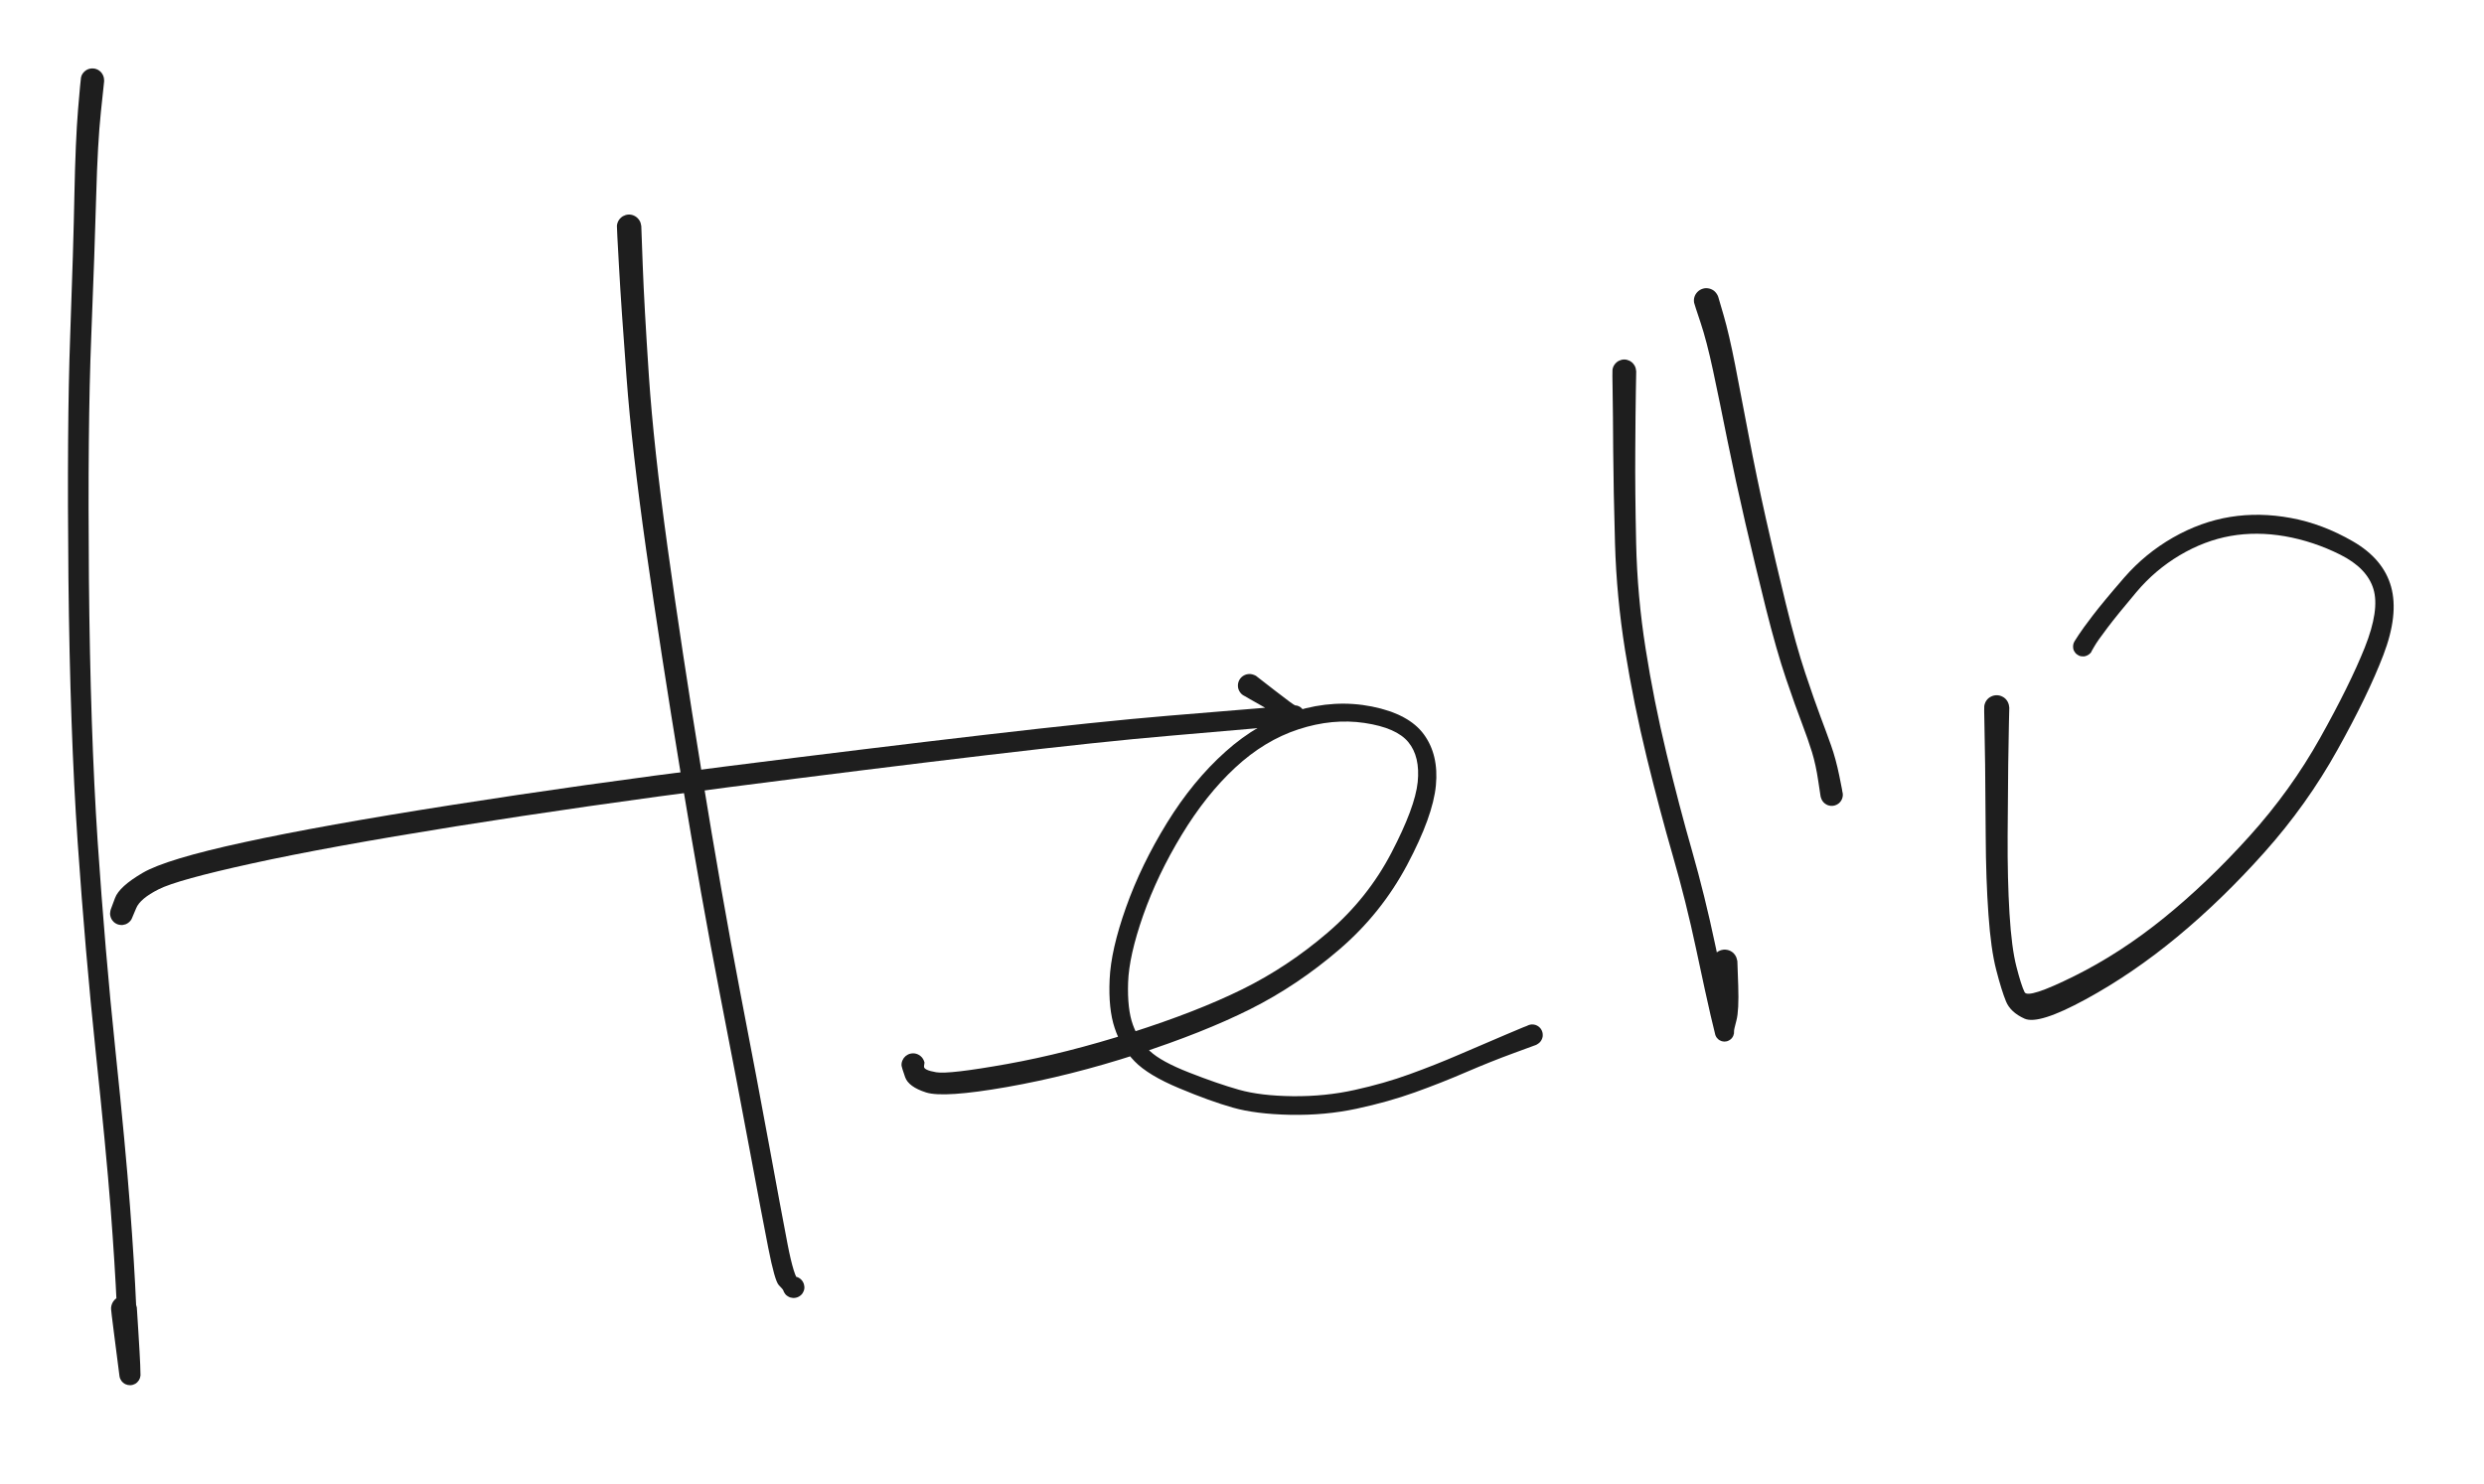 <svg version="1.1" xmlns="http://www.w3.org/2000/svg" viewBox="0 0 344.297 205.715" width="344.297" height="205.715">
  <!-- svg-source:excalidraw -->
  
  <defs>
    <style class="style-fonts">
      @font-face {
        font-family: "Virgil";
        src: url("https://excalidraw.com/Virgil.woff2");
      }
      @font-face {
        font-family: "Cascadia";
        src: url("https://excalidraw.com/Cascadia.woff2");
      }
    </style>
    
  </defs>
  <rect x="0" y="0" width="344.297" height="205.715" fill="#ffffff"/><g transform="translate(12.805 11.105) rotate(0 1.285 91.752)" stroke="none"><path fill="#1e1e1e" d="M 1.63,0.15 Q 1.63,0.15 1.18,4.41 0.73,8.68 0.53,15.97 0.33,23.26 -0.16,35.65 -0.66,48.04 -0.48,69.13 -0.29,90.22 0.73,105.56 1.77,120.91 3.19,134.49 4.61,148.08 5.21,156.09 5.82,164.11 6.07,170.00 6.33,175.88 6.50,177.65 6.68,179.42 6.67,179.59 6.65,179.77 6.60,179.94 6.54,180.11 6.45,180.26 6.35,180.41 6.23,180.53 6.10,180.66 5.95,180.75 5.79,180.84 5.62,180.89 5.45,180.94 5.27,180.95 5.09,180.95 4.92,180.92 4.75,180.88 4.58,180.81 4.42,180.73 4.29,180.62 4.15,180.51 4.04,180.37 3.93,180.22 3.86,180.06 3.79,179.90 3.76,179.72 3.73,179.55 3.58,178.31 3.42,177.07 3.00,173.79 2.57,170.51 2.59,170.22 2.61,169.93 2.72,169.66 2.83,169.39 3.03,169.17 3.22,168.95 3.47,168.80 3.72,168.66 4.01,168.60 4.29,168.54 4.58,168.57 4.87,168.61 5.13,168.74 5.39,168.86 5.60,169.06 5.81,169.27 5.95,169.53 6.08,169.78 6.12,170.07 6.17,170.36 6.11,170.65 6.06,170.93 5.92,171.19 5.78,171.45 5.57,171.64 5.36,171.84 5.09,171.96 4.83,172.08 4.54,172.11 4.25,172.13 3.96,172.07 3.68,172.00 3.43,171.85 3.18,171.70 3.00,171.47 2.81,171.25 2.71,170.97 2.60,170.70 2.59,170.41 2.58,170.12 2.66,169.84 2.74,169.56 2.91,169.32 3.07,169.08 3.31,168.91 3.54,168.74 3.82,168.65 4.10,168.56 4.39,168.56 4.68,168.57 4.95,168.66 5.23,168.76 5.46,168.94 5.69,169.12 5.85,169.36 6.01,169.60 6.08,169.88 6.16,170.17 6.16,170.17 6.16,170.17 6.37,173.49 6.58,176.82 6.63,178.12 6.68,179.42 6.67,179.59 6.65,179.77 6.60,179.94 6.54,180.11 6.45,180.26 6.35,180.41 6.23,180.53 6.10,180.66 5.95,180.75 5.79,180.84 5.62,180.89 5.45,180.94 5.27,180.95 5.09,180.95 4.92,180.92 4.75,180.88 4.58,180.81 4.42,180.73 4.29,180.62 4.15,180.51 4.04,180.37 3.93,180.22 3.86,180.06 3.79,179.90 3.76,179.72 3.73,179.55 3.69,177.77 3.65,176.00 3.39,170.16 3.13,164.32 2.52,156.34 1.90,148.36 0.46,134.73 -0.97,121.10 -2.04,105.67 -3.10,90.25 -3.32,69.09 -3.53,47.93 -3.08,35.56 -2.63,23.19 -2.49,15.79 -2.34,8.39 -1.99,4.11 -1.63,-0.15 -1.58,-0.34 -1.54,-0.54 -1.46,-0.71 -1.37,-0.89 -1.24,-1.04 -1.11,-1.19 -0.95,-1.31 -0.79,-1.43 -0.61,-1.50 -0.43,-1.58 -0.23,-1.60 -0.04,-1.63 0.15,-1.61 0.34,-1.60 0.53,-1.53 0.72,-1.47 0.88,-1.36 1.05,-1.25 1.18,-1.11 1.32,-0.96 1.41,-0.79 1.51,-0.62 1.56,-0.43 1.62,-0.24 1.62,-0.04 1.63,0.15 1.63,0.15 L 1.63,0.15 Z"/></g><g transform="translate(16.844 126.664) rotate(0 84.354 -16.26)" stroke="none"><path fill="#1e1e1e" d="M -1.49,-0.58 Q -1.49,-0.58 -0.90,-2.16 -0.31,-3.75 2.94,-5.65 6.19,-7.55 16.99,-9.89 27.79,-12.24 45.81,-15.06 63.83,-17.89 83.75,-20.40 103.67,-22.92 119.64,-24.78 135.61,-26.64 145.10,-27.43 154.59,-28.21 158.55,-28.54 162.51,-28.87 162.67,-28.87 162.84,-28.86 162.99,-28.82 163.15,-28.77 163.29,-28.69 163.43,-28.61 163.55,-28.49 163.67,-28.38 163.76,-28.24 163.85,-28.10 163.90,-27.95 163.95,-27.79 163.97,-27.63 163.98,-27.47 163.95,-27.31 163.93,-27.14 163.86,-26.99 163.80,-26.84 163.70,-26.71 163.61,-26.58 163.48,-26.48 163.35,-26.37 163.20,-26.30 163.06,-26.23 162.90,-26.20 162.74,-26.16 159.09,-28.21 155.45,-30.25 155.26,-30.43 155.07,-30.61 154.94,-30.84 154.81,-31.07 154.76,-31.32 154.72,-31.58 154.75,-31.84 154.79,-32.10 154.91,-32.34 155.03,-32.57 155.22,-32.76 155.40,-32.94 155.64,-33.05 155.88,-33.17 156.14,-33.20 156.40,-33.24 156.66,-33.18 156.91,-33.13 157.14,-33.00 157.37,-32.87 157.54,-32.67 157.72,-32.47 157.82,-32.23 157.92,-31.99 157.94,-31.73 157.96,-31.47 157.89,-31.21 157.83,-30.96 157.68,-30.74 157.54,-30.52 157.33,-30.35 157.13,-30.19 156.88,-30.10 156.63,-30.01 156.37,-30.01 156.11,-30.00 155.86,-30.08 155.61,-30.16 155.39,-30.32 155.18,-30.47 155.03,-30.69 154.88,-30.90 154.80,-31.16 154.73,-31.41 154.74,-31.67 154.75,-31.93 154.84,-32.18 154.93,-32.42 155.10,-32.63 155.27,-32.83 155.49,-32.97 155.71,-33.11 155.97,-33.17 156.22,-33.23 156.49,-33.21 156.75,-33.18 156.99,-33.08 157.23,-32.97 157.23,-32.97 157.23,-32.97 159.87,-30.92 162.51,-28.87 162.67,-28.87 162.83,-28.86 162.99,-28.82 163.15,-28.77 163.29,-28.69 163.43,-28.61 163.55,-28.49 163.67,-28.38 163.76,-28.24 163.85,-28.10 163.90,-27.95 163.95,-27.79 163.97,-27.63 163.98,-27.47 163.95,-27.31 163.93,-27.14 163.86,-26.99 163.80,-26.84 163.70,-26.71 163.61,-26.58 163.48,-26.48 163.35,-26.37 163.20,-26.30 163.06,-26.23 162.90,-26.20 162.74,-26.16 158.78,-25.82 154.82,-25.47 145.38,-24.66 135.94,-23.86 119.98,-21.97 104.03,-20.08 84.16,-17.52 64.29,-14.96 46.37,-12.10 28.45,-9.23 18.09,-6.95 7.73,-4.68 5.15,-3.37 2.57,-2.07 2.03,-0.74 1.49,0.58 1.40,0.75 1.31,0.92 1.18,1.06 1.05,1.20 0.89,1.31 0.73,1.42 0.55,1.49 0.37,1.55 0.17,1.58 -0.01,1.60 -0.20,1.57 -0.39,1.55 -0.57,1.48 -0.75,1.41 -0.91,1.30 -1.07,1.19 -1.19,1.04 -1.32,0.90 -1.41,0.72 -1.50,0.55 -1.54,0.36 -1.59,0.18 -1.59,-0.01 -1.58,-0.20 -1.54,-0.39 -1.49,-0.58 -1.49,-0.58 L -1.49,-0.58 Z"/></g><g transform="translate(87.188 31.438) rotate(0 11.43 76.375)" stroke="none"><path fill="#1e1e1e" d="M 1.70,-0.07 Q 1.70,-0.07 1.90,5.38 2.10,10.85 2.75,20.66 3.41,30.47 5.34,44.45 7.27,58.42 10.07,75.67 12.87,92.91 15.38,105.98 17.90,119.05 19.49,127.73 21.08,136.42 21.97,141.04 22.86,145.65 23.57,146.20 24.29,146.74 24.30,146.92 24.32,147.10 24.29,147.28 24.25,147.46 24.18,147.62 24.11,147.79 24.00,147.94 23.89,148.08 23.75,148.19 23.60,148.31 23.44,148.38 23.27,148.46 23.10,148.49 22.92,148.53 22.74,148.52 22.56,148.51 22.38,148.46 22.21,148.41 22.05,148.31 21.89,148.22 21.76,148.09 21.63,147.97 21.54,147.81 21.44,147.66 21.39,147.49 21.33,147.31 21.38,146.88 21.42,146.44 21.55,146.23 21.68,146.02 21.87,145.87 22.06,145.72 22.29,145.63 22.52,145.55 22.76,145.54 23.01,145.53 23.24,145.60 23.47,145.67 23.67,145.81 23.87,145.95 24.01,146.15 24.16,146.35 24.23,146.58 24.30,146.81 24.30,147.06 24.29,147.30 24.21,147.53 24.13,147.76 23.98,147.95 23.82,148.14 23.62,148.27 23.41,148.41 23.18,148.47 22.94,148.53 22.70,148.51 22.45,148.49 22.23,148.40 22.01,148.30 21.82,148.14 21.64,147.98 21.52,147.76 21.40,147.55 21.35,147.31 21.30,147.07 21.34,146.83 21.37,146.59 21.47,146.37 21.58,146.15 21.75,145.98 21.93,145.81 22.14,145.70 22.36,145.59 22.60,145.55 22.84,145.52 23.08,145.56 23.32,145.61 23.54,145.73 23.75,145.85 23.91,146.03 24.08,146.21 24.17,146.43 24.27,146.65 24.29,146.90 24.31,147.14 24.30,146.94 24.29,146.74 24.30,146.92 24.32,147.10 24.29,147.28 24.26,147.46 24.18,147.62 24.11,147.79 24.00,147.94 23.89,148.08 23.75,148.19 23.60,148.31 23.44,148.38 23.28,148.46 23.10,148.49 22.92,148.53 22.74,148.52 22.56,148.51 22.38,148.46 22.21,148.41 22.05,148.31 21.89,148.22 21.76,148.10 21.63,147.97 21.54,147.81 21.44,147.66 21.39,147.49 21.33,147.31 20.76,146.74 20.20,146.17 19.29,141.54 18.38,136.92 16.77,128.25 15.16,119.58 12.61,106.47 10.06,93.37 7.21,76.10 4.37,58.83 2.37,44.76 0.38,30.69 -0.35,20.84 -1.09,11.00 -1.39,5.53 -1.70,0.07 -1.68,-0.12 -1.67,-0.33 -1.60,-0.52 -1.54,-0.72 -1.43,-0.89 -1.32,-1.07 -1.17,-1.21 -1.03,-1.35 -0.85,-1.46 -0.67,-1.56 -0.48,-1.62 -0.28,-1.68 -0.07,-1.69 0.12,-1.70 0.32,-1.66 0.53,-1.62 0.71,-1.53 0.90,-1.44 1.06,-1.31 1.22,-1.18 1.34,-1.02 1.47,-0.86 1.55,-0.67 1.63,-0.48 1.66,-0.28 1.70,-0.07 1.70,-0.07 L 1.70,-0.07 Z"/></g><g transform="translate(126.562 147.645) rotate(0 42.99 -22.219)" stroke="none"><path fill="#1e1e1e" d="M 1.58,-0.33 Q 1.58,-0.33 1.51,0.19 1.43,0.72 3.20,1.02 4.96,1.32 13.06,-0.13 21.17,-1.59 30.24,-4.48 39.31,-7.37 45.62,-10.48 51.94,-13.60 57.47,-18.35 63.00,-23.09 66.29,-29.40 69.58,-35.71 69.94,-39.22 70.29,-42.74 68.65,-44.74 67.01,-46.75 62.57,-47.41 58.13,-48.07 53.42,-46.53 48.71,-44.99 44.65,-41.22 40.59,-37.45 37.23,-31.90 33.87,-26.36 31.89,-20.74 29.92,-15.11 29.80,-11.42 29.68,-7.73 30.46,-5.57 31.24,-3.40 32.81,-1.93 34.37,-0.46 38.26,1.06 42.15,2.59 45.15,3.44 48.15,4.29 52.65,4.34 57.15,4.38 61.22,3.47 65.30,2.57 68.82,1.29 72.33,0.02 75.69,-1.43 79.06,-2.89 82.16,-4.20 85.26,-5.52 85.49,-5.57 85.73,-5.63 85.96,-5.60 86.20,-5.58 86.42,-5.48 86.64,-5.38 86.81,-5.22 86.99,-5.05 87.10,-4.84 87.21,-4.63 87.25,-4.40 87.29,-4.16 87.26,-3.92 87.22,-3.69 87.11,-3.48 87.00,-3.26 86.83,-3.10 86.65,-2.93 86.44,-2.83 86.22,-2.73 85.98,-2.70 85.75,-2.67 85.51,-2.72 85.28,-2.77 85.07,-2.90 84.87,-3.02 84.71,-3.20 84.55,-3.38 84.46,-3.60 84.38,-3.82 84.36,-4.06 84.35,-4.30 84.41,-4.53 84.47,-4.76 84.60,-4.96 84.74,-5.16 84.93,-5.31 85.12,-5.45 85.34,-5.53 85.57,-5.61 85.81,-5.61 86.05,-5.61 86.27,-5.54 86.50,-5.46 86.69,-5.32 86.88,-5.17 87.02,-4.98 87.15,-4.78 87.22,-4.55 87.28,-4.32 87.27,-4.08 87.26,-3.84 87.17,-3.62 87.09,-3.40 86.93,-3.21 86.78,-3.03 86.58,-2.91 86.37,-2.78 86.37,-2.78 86.37,-2.78 83.24,-1.63 80.10,-0.48 76.66,1.00 73.22,2.49 69.54,3.81 65.86,5.13 61.49,6.07 57.13,7.01 52.29,6.92 47.46,6.82 44.31,5.92 41.16,5.03 36.87,3.23 32.58,1.44 30.70,-0.50 28.82,-2.44 27.94,-5.11 27.05,-7.77 27.24,-11.86 27.42,-15.96 29.51,-21.84 31.60,-27.73 35.19,-33.56 38.78,-39.39 43.30,-43.43 47.81,-47.48 53.13,-49.09 58.45,-50.71 63.59,-49.69 68.72,-48.66 70.79,-45.83 72.87,-42.99 72.46,-38.74 72.06,-34.49 68.48,-27.74 64.89,-20.99 59.07,-16.00 53.25,-11.00 46.75,-7.74 40.24,-4.48 30.99,-1.47 21.73,1.53 12.99,3.07 4.25,4.60 1.80,3.82 -0.64,3.04 -1.11,1.69 -1.58,0.33 -1.60,0.13 -1.62,-0.05 -1.59,-0.25 -1.56,-0.44 -1.48,-0.62 -1.40,-0.80 -1.29,-0.96 -1.17,-1.11 -1.02,-1.24 -0.87,-1.36 -0.69,-1.45 -0.52,-1.53 -0.32,-1.57 -0.13,-1.61 0.05,-1.60 0.25,-1.60 0.44,-1.54 0.62,-1.49 0.79,-1.39 0.96,-1.30 1.10,-1.16 1.25,-1.03 1.35,-0.86 1.46,-0.70 1.52,-0.51 1.58,-0.33 1.58,-0.33 L 1.58,-0.33 Z"/></g><g transform="translate(225.129 51.492) rotate(0 7.393 48.145)" stroke="none"><path fill="#1e1e1e" d="M 1.66,0 Q 1.66,0 1.61,2.80 1.56,5.61 1.53,11.02 1.49,16.43 1.65,23.80 1.81,31.17 2.96,38.43 4.10,45.69 5.86,52.98 7.62,60.27 9.40,66.48 11.17,72.69 12.59,79.41 14.01,86.14 14.61,88.72 15.20,91.31 15.22,91.47 15.23,91.63 15.21,91.79 15.18,91.95 15.12,92.10 15.06,92.25 14.96,92.38 14.87,92.51 14.74,92.61 14.62,92.71 14.47,92.78 14.33,92.86 14.17,92.89 14.01,92.92 13.85,92.92 13.69,92.91 13.53,92.87 13.38,92.82 13.23,92.74 13.09,92.66 12.98,92.55 12.86,92.44 12.77,92.31 12.68,92.17 12.63,92.02 12.58,91.86 12.74,90.00 12.89,88.14 12.54,85.08 12.18,82.03 12.21,81.74 12.23,81.46 12.35,81.20 12.46,80.94 12.65,80.73 12.84,80.52 13.09,80.38 13.34,80.25 13.62,80.20 13.90,80.14 14.18,80.19 14.46,80.23 14.71,80.35 14.97,80.48 15.17,80.68 15.36,80.89 15.49,81.14 15.61,81.40 15.65,81.68 15.68,81.96 15.63,82.24 15.57,82.52 15.43,82.76 15.29,83.01 15.08,83.20 14.86,83.38 14.60,83.49 14.34,83.60 14.06,83.62 13.77,83.64 13.50,83.57 13.22,83.50 12.99,83.35 12.75,83.19 12.57,82.97 12.40,82.75 12.30,82.48 12.21,82.21 12.20,81.93 12.20,81.65 12.28,81.38 12.37,81.10 12.53,80.88 12.70,80.65 12.93,80.48 13.17,80.32 13.44,80.24 13.71,80.16 13.99,80.17 14.28,80.18 14.54,80.28 14.81,80.38 15.03,80.56 15.25,80.74 15.40,80.98 15.55,81.22 15.61,81.49 15.68,81.77 15.68,81.77 15.68,81.77 15.80,85.18 15.91,88.60 15.56,89.95 15.20,91.31 15.22,91.47 15.23,91.63 15.21,91.79 15.18,91.95 15.12,92.10 15.06,92.25 14.96,92.38 14.87,92.51 14.74,92.61 14.62,92.71 14.47,92.78 14.33,92.85 14.17,92.89 14.01,92.92 13.85,92.92 13.69,92.91 13.53,92.87 13.38,92.82 13.23,92.74 13.09,92.66 12.98,92.55 12.86,92.44 12.77,92.31 12.69,92.17 12.63,92.02 12.58,91.86 11.97,89.28 11.37,86.70 9.96,80.07 8.55,73.44 6.74,67.18 4.93,60.92 3.12,53.53 1.32,46.14 0.12,38.69 -1.07,31.25 -1.28,23.84 -1.49,16.43 -1.53,11.02 -1.56,5.61 -1.61,2.80 -1.66,0 -1.63,-0.19 -1.61,-0.39 -1.54,-0.58 -1.47,-0.77 -1.35,-0.93 -1.24,-1.10 -1.09,-1.23 -0.94,-1.36 -0.76,-1.46 -0.58,-1.55 -0.39,-1.60 -0.20,-1.65 0.00,-1.65 0.20,-1.65 0.39,-1.60 0.58,-1.55 0.76,-1.46 0.94,-1.36 1.09,-1.23 1.24,-1.10 1.35,-0.93 1.47,-0.77 1.54,-0.58 1.61,-0.39 1.63,-0.19 1.66,0.00 1.66,0.00 L 1.66,0 Z"/></g><g transform="translate(236.508 41.676) rotate(0 8.725 34.463)" stroke="none"><path fill="#1e1e1e" d="M 1.65,-0.52 Q 1.65,-0.52 2.40,2.05 3.15,4.62 3.99,8.91 4.83,13.20 5.88,18.77 6.94,24.35 8.26,30.25 9.58,36.15 11.01,41.99 12.44,47.83 13.71,51.64 14.98,55.44 15.81,57.65 16.65,59.87 17.29,61.68 17.94,63.50 18.43,65.88 18.92,68.26 18.92,68.51 18.92,68.76 18.84,69.00 18.76,69.24 18.60,69.44 18.45,69.65 18.24,69.79 18.04,69.93 17.79,70.00 17.55,70.07 17.30,70.05 17.05,70.04 16.81,69.95 16.58,69.85 16.38,69.69 16.19,69.53 16.06,69.31 15.93,69.10 15.87,68.85 15.82,68.60 15.85,68.35 15.87,68.10 15.98,67.87 16.08,67.64 16.26,67.46 16.43,67.28 16.65,67.16 16.87,67.04 17.12,67.00 17.37,66.96 17.62,67.00 17.87,67.04 18.09,67.15 18.32,67.27 18.49,67.45 18.67,67.64 18.77,67.87 18.88,68.09 18.91,68.35 18.93,68.60 18.88,68.84 18.83,69.09 18.70,69.31 18.57,69.52 18.38,69.69 18.18,69.85 17.95,69.94 17.72,70.04 17.46,70.05 17.21,70.07 16.97,70.00 16.72,69.93 16.52,69.79 16.31,69.65 16.15,69.45 16.00,69.25 15.92,69.01 15.84,68.77 15.84,68.77 15.84,68.77 15.51,66.59 15.19,64.40 14.65,62.62 14.10,60.84 13.24,58.58 12.37,56.32 11.04,52.41 9.72,48.51 8.25,42.65 6.79,36.79 5.41,30.85 4.04,24.91 2.92,19.37 1.81,13.82 0.93,9.70 0.05,5.59 -0.80,3.05 -1.65,0.52 -1.69,0.31 -1.73,0.10 -1.72,-0.10 -1.71,-0.30 -1.65,-0.50 -1.58,-0.71 -1.48,-0.88 -1.37,-1.06 -1.22,-1.21 -1.07,-1.36 -0.89,-1.47 -0.71,-1.58 -0.51,-1.64 -0.31,-1.71 -0.10,-1.72 0.10,-1.73 0.30,-1.69 0.51,-1.66 0.70,-1.57 0.89,-1.49 1.06,-1.36 1.22,-1.23 1.35,-1.06 1.48,-0.90 1.57,-0.71 1.65,-0.52 1.65,-0.52 L 1.65,-0.52 Z"/></g><g transform="translate(276.75 98.121) rotate(0 28.773 7.834)" stroke="none"><path fill="#1e1e1e" d="M 1.75,0 Q 1.75,0 1.70,2.08 1.65,4.16 1.60,7.95 1.56,11.73 1.52,17.77 1.49,23.81 1.78,28.57 2.07,33.32 2.74,35.91 3.40,38.49 3.87,39.44 4.35,40.39 10.76,37.21 17.18,34.02 23.23,29.11 29.28,24.20 35.02,17.83 40.77,11.46 44.85,4.16 48.93,-3.13 51.02,-8.34 53.10,-13.56 52.22,-16.46 51.34,-19.36 47.62,-21.22 43.90,-23.08 39.96,-23.77 36.02,-24.45 32.41,-23.81 28.81,-23.17 25.38,-21.14 21.96,-19.11 19.36,-16.02 16.76,-12.94 15.36,-11.09 13.96,-9.25 13.51,-8.45 13.06,-7.64 12.94,-7.52 12.82,-7.40 12.68,-7.32 12.54,-7.23 12.38,-7.18 12.22,-7.12 12.06,-7.11 11.89,-7.10 11.73,-7.13 11.56,-7.15 11.41,-7.22 11.26,-7.29 11.13,-7.39 10.99,-7.49 10.89,-7.62 10.79,-7.75 10.71,-7.90 10.64,-8.05 10.61,-8.21 10.58,-8.38 10.59,-8.54 10.60,-8.71 10.64,-8.87 10.69,-9.03 10.77,-9.17 10.86,-9.32 11.01,-9.46 11.16,-9.60 11.36,-9.70 11.56,-9.80 11.78,-9.83 12.00,-9.86 12.22,-9.82 12.44,-9.77 12.63,-9.66 12.83,-9.55 12.98,-9.38 13.12,-9.22 13.21,-9.01 13.30,-8.81 13.32,-8.58 13.33,-8.36 13.28,-8.14 13.22,-7.93 13.10,-7.74 12.98,-7.55 12.81,-7.41 12.63,-7.27 12.42,-7.20 12.21,-7.12 11.99,-7.12 11.76,-7.11 11.55,-7.18 11.34,-7.24 11.16,-7.38 10.98,-7.51 10.85,-7.69 10.72,-7.87 10.65,-8.08 10.59,-8.30 10.59,-8.52 10.60,-8.75 10.68,-8.95 10.76,-9.16 10.90,-9.34 11.04,-9.51 11.23,-9.63 11.42,-9.75 11.63,-9.80 11.85,-9.86 12.07,-9.84 12.30,-9.82 12.50,-9.73 12.71,-9.64 12.87,-9.49 13.04,-9.34 13.15,-9.14 13.26,-8.95 13.30,-8.73 13.34,-8.51 13.31,-8.29 13.28,-8.07 13.18,-7.87 13.07,-7.67 13.07,-7.65 13.06,-7.64 12.94,-7.52 12.82,-7.40 12.68,-7.32 12.54,-7.23 12.38,-7.18 12.23,-7.12 12.06,-7.11 11.89,-7.10 11.73,-7.13 11.56,-7.15 11.41,-7.22 11.26,-7.29 11.13,-7.39 10.99,-7.49 10.89,-7.62 10.79,-7.75 10.71,-7.90 10.64,-8.05 10.61,-8.21 10.58,-8.38 10.59,-8.54 10.60,-8.71 10.64,-8.87 10.69,-9.03 10.77,-9.17 10.86,-9.31 11.36,-10.09 11.85,-10.86 13.30,-12.76 14.75,-14.66 17.66,-18.02 20.58,-21.38 24.44,-23.59 28.30,-25.79 32.37,-26.45 36.44,-27.11 40.80,-26.30 45.16,-25.50 49.38,-23.06 53.60,-20.62 54.67,-16.77 55.74,-12.91 53.60,-7.31 51.46,-1.72 47.23,5.85 43.01,13.44 37.13,20.03 31.26,26.61 25.04,31.76 18.83,36.90 12.32,40.44 5.81,43.99 3.86,43.11 1.91,42.23 1.29,40.71 0.67,39.20 -0.06,36.36 -0.80,33.52 -1.14,28.67 -1.49,23.81 -1.52,17.77 -1.56,11.73 -1.60,7.95 -1.65,4.16 -1.70,2.08 -1.75,0 -1.72,-0.20 -1.70,-0.41 -1.62,-0.61 -1.55,-0.81 -1.43,-0.98 -1.31,-1.16 -1.15,-1.30 -0.99,-1.44 -0.80,-1.53 -0.62,-1.63 -0.41,-1.68 -0.21,-1.73 0.00,-1.73 0.21,-1.73 0.41,-1.68 0.62,-1.63 0.80,-1.53 0.99,-1.44 1.15,-1.30 1.31,-1.16 1.43,-0.98 1.55,-0.81 1.62,-0.61 1.70,-0.41 1.72,-0.20 1.75,0.00 1.75,0.00 L 1.75,0 Z"/></g></svg>